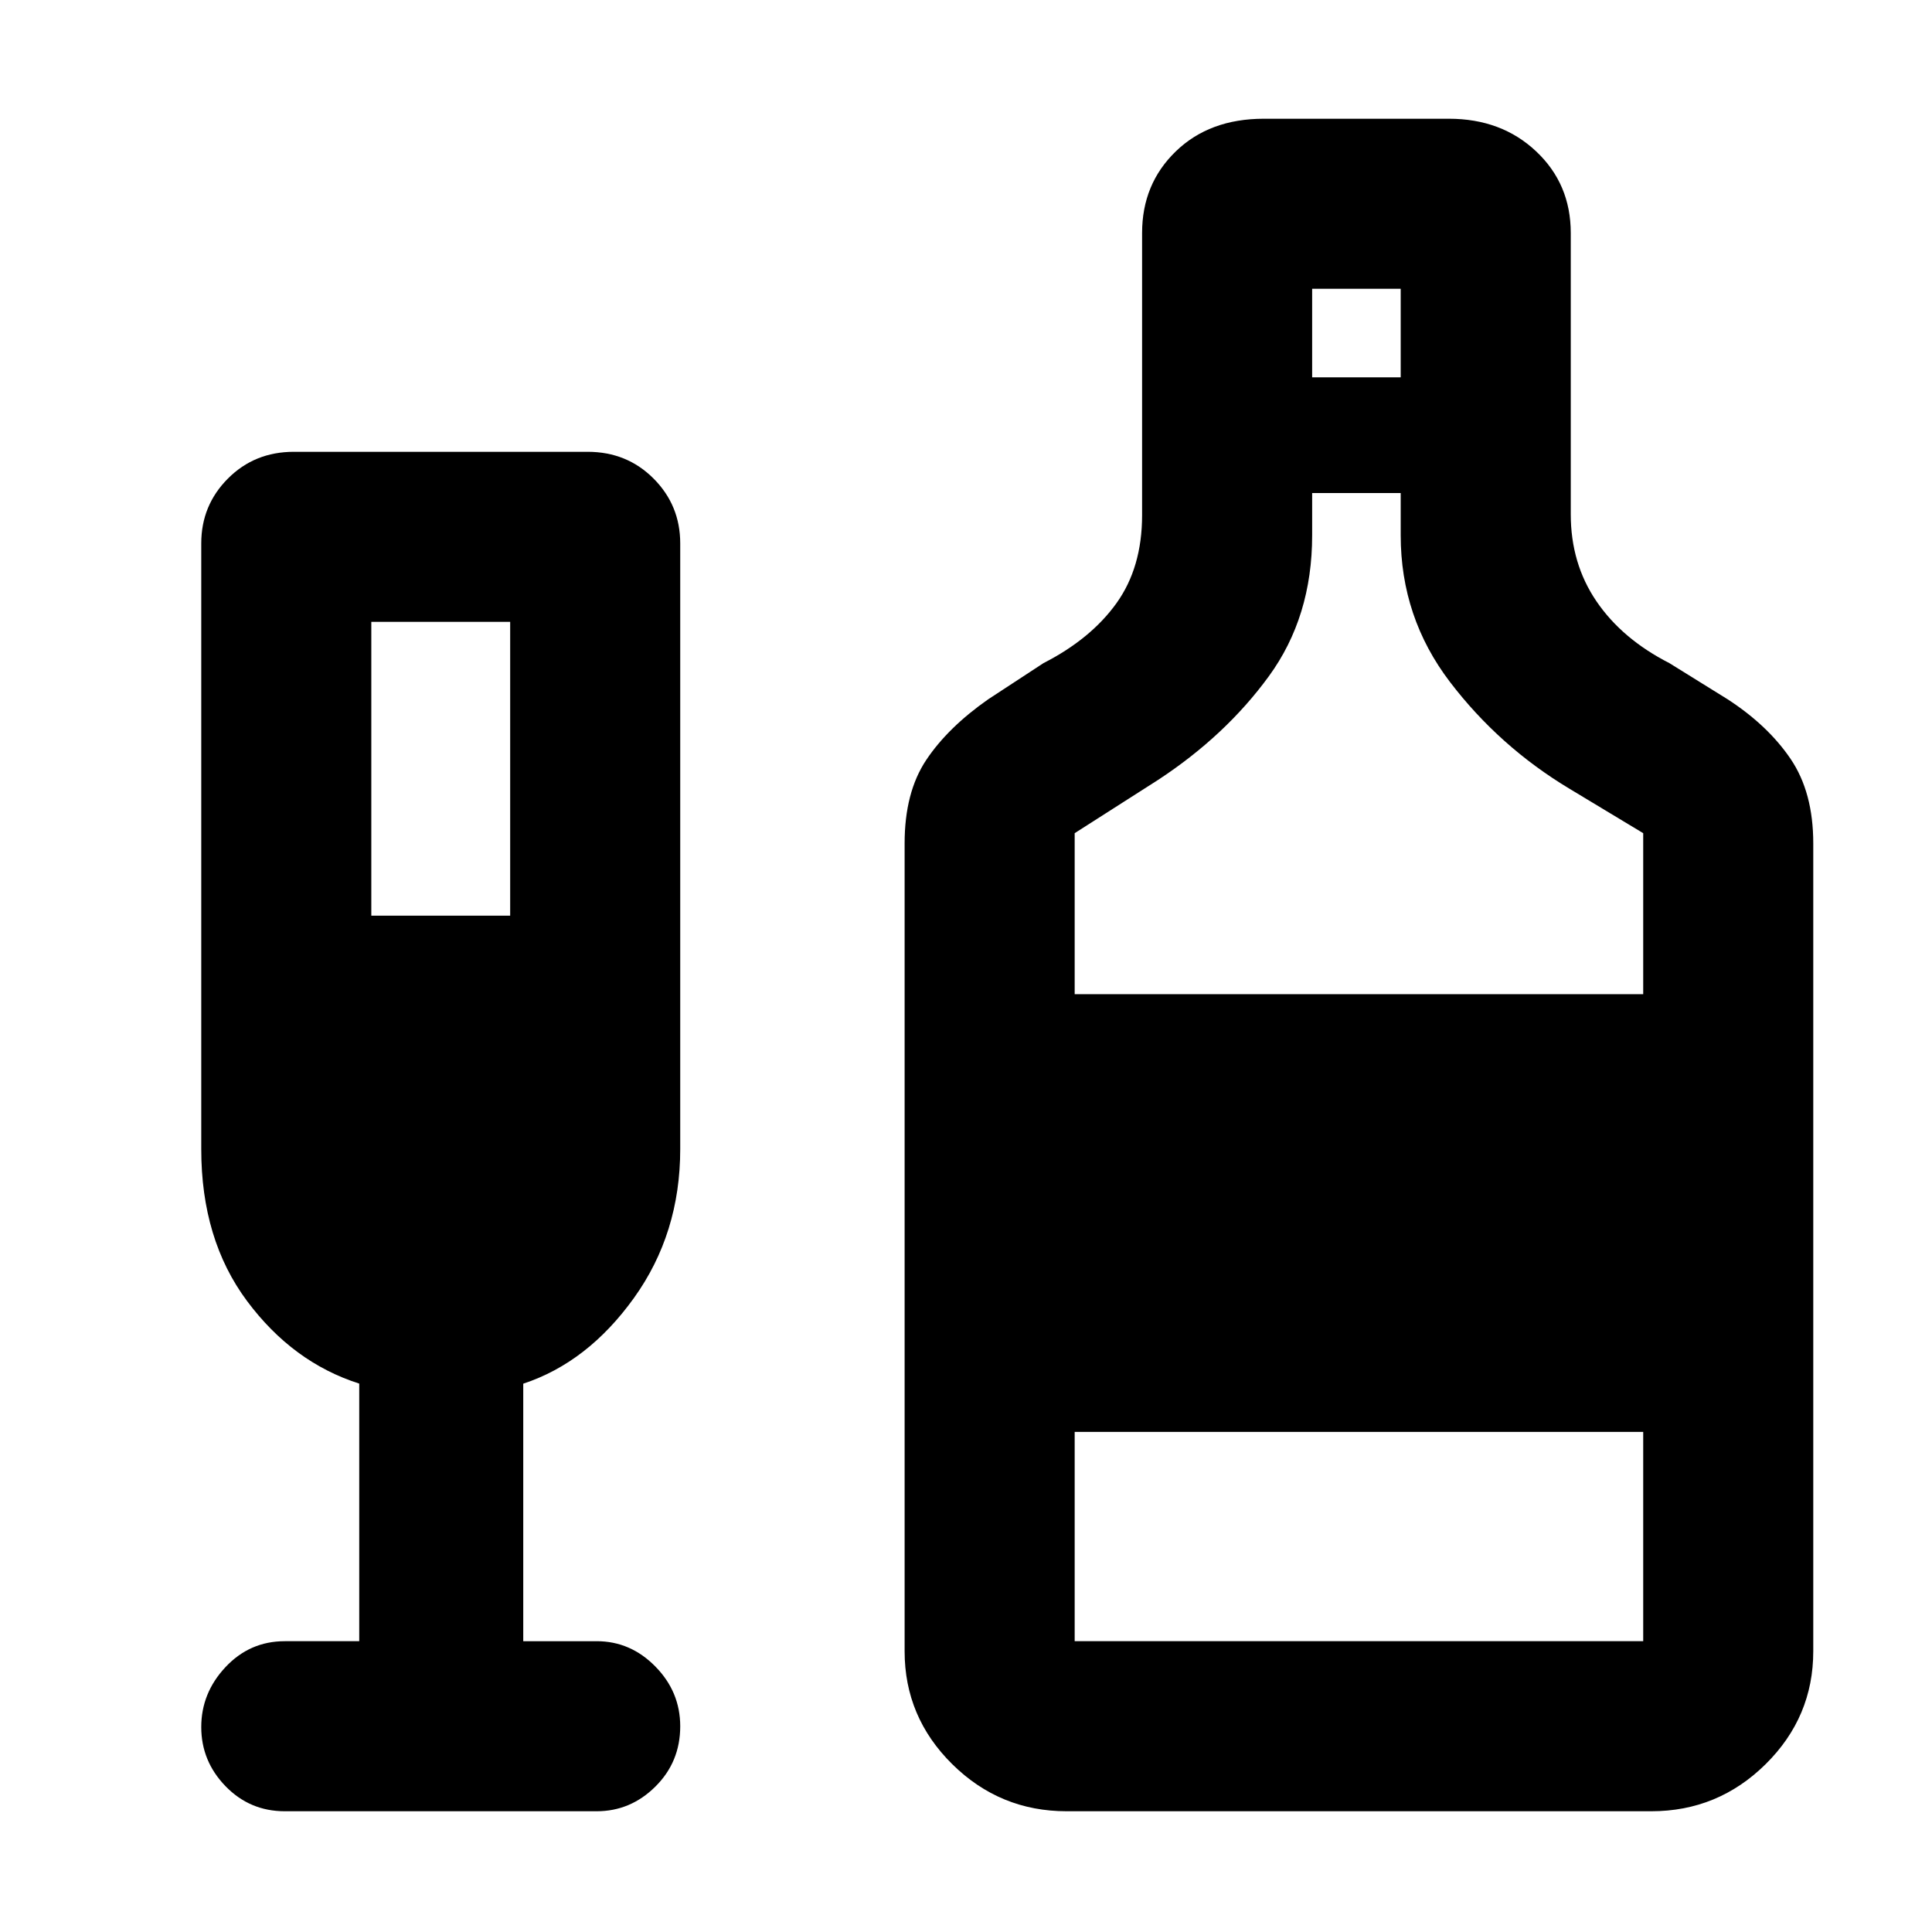 <svg xmlns="http://www.w3.org/2000/svg" height="48" viewBox="0 -960 960 960" width="48"><path d="M178.5-144.5v-128q-33-10.5-55.75-41.04T100-389v-301q0-18.92 13.25-32.21T146-735.5h146q19.5 0 32.75 13.29T338-690v301q0 41.92-23 73.96-23 32.04-55 42.58v127.96h36.5q16.8 0 29.15 12.58Q338-119.35 338-102.21q0 17.71-12.35 29.96T296.5-60h-155q-17.37 0-29.44-12.45Q100-84.89 100-101.84q0-16.94 12.06-29.8 12.07-12.86 29.44-12.86h37Zm6-360.5h69v-146h-69v146ZM530-60q-33.14 0-56.82-23.38-23.68-23.39-23.68-56.12v-401.44q0-25.34 10.75-41.45Q471-598.5 491-612.5l27.5-18q23.5-12 36.25-29.75T567.5-704v-140.24q0-24.35 16.75-40.55Q601-901 628-901h91.94q26.16 0 43.36 16.21 17.2 16.2 17.2 40.55v139.78q0 24.46 12.75 43.21t36.25 30.75l29 18q20 13 31.25 29.61T901-540.94v401.44q0 32.73-23.68 56.12Q853.64-60 820.5-60H530Zm122-712.5h44v-44h-44v44ZM534-466h282.5v-80L780-568q-35-21-59.5-53.11T696-694v-21h-44v21q0 40.5-21.5 70t-55 51.5L534-546v80Zm0 321.5h282.5v-104H534v104Z"/></svg>